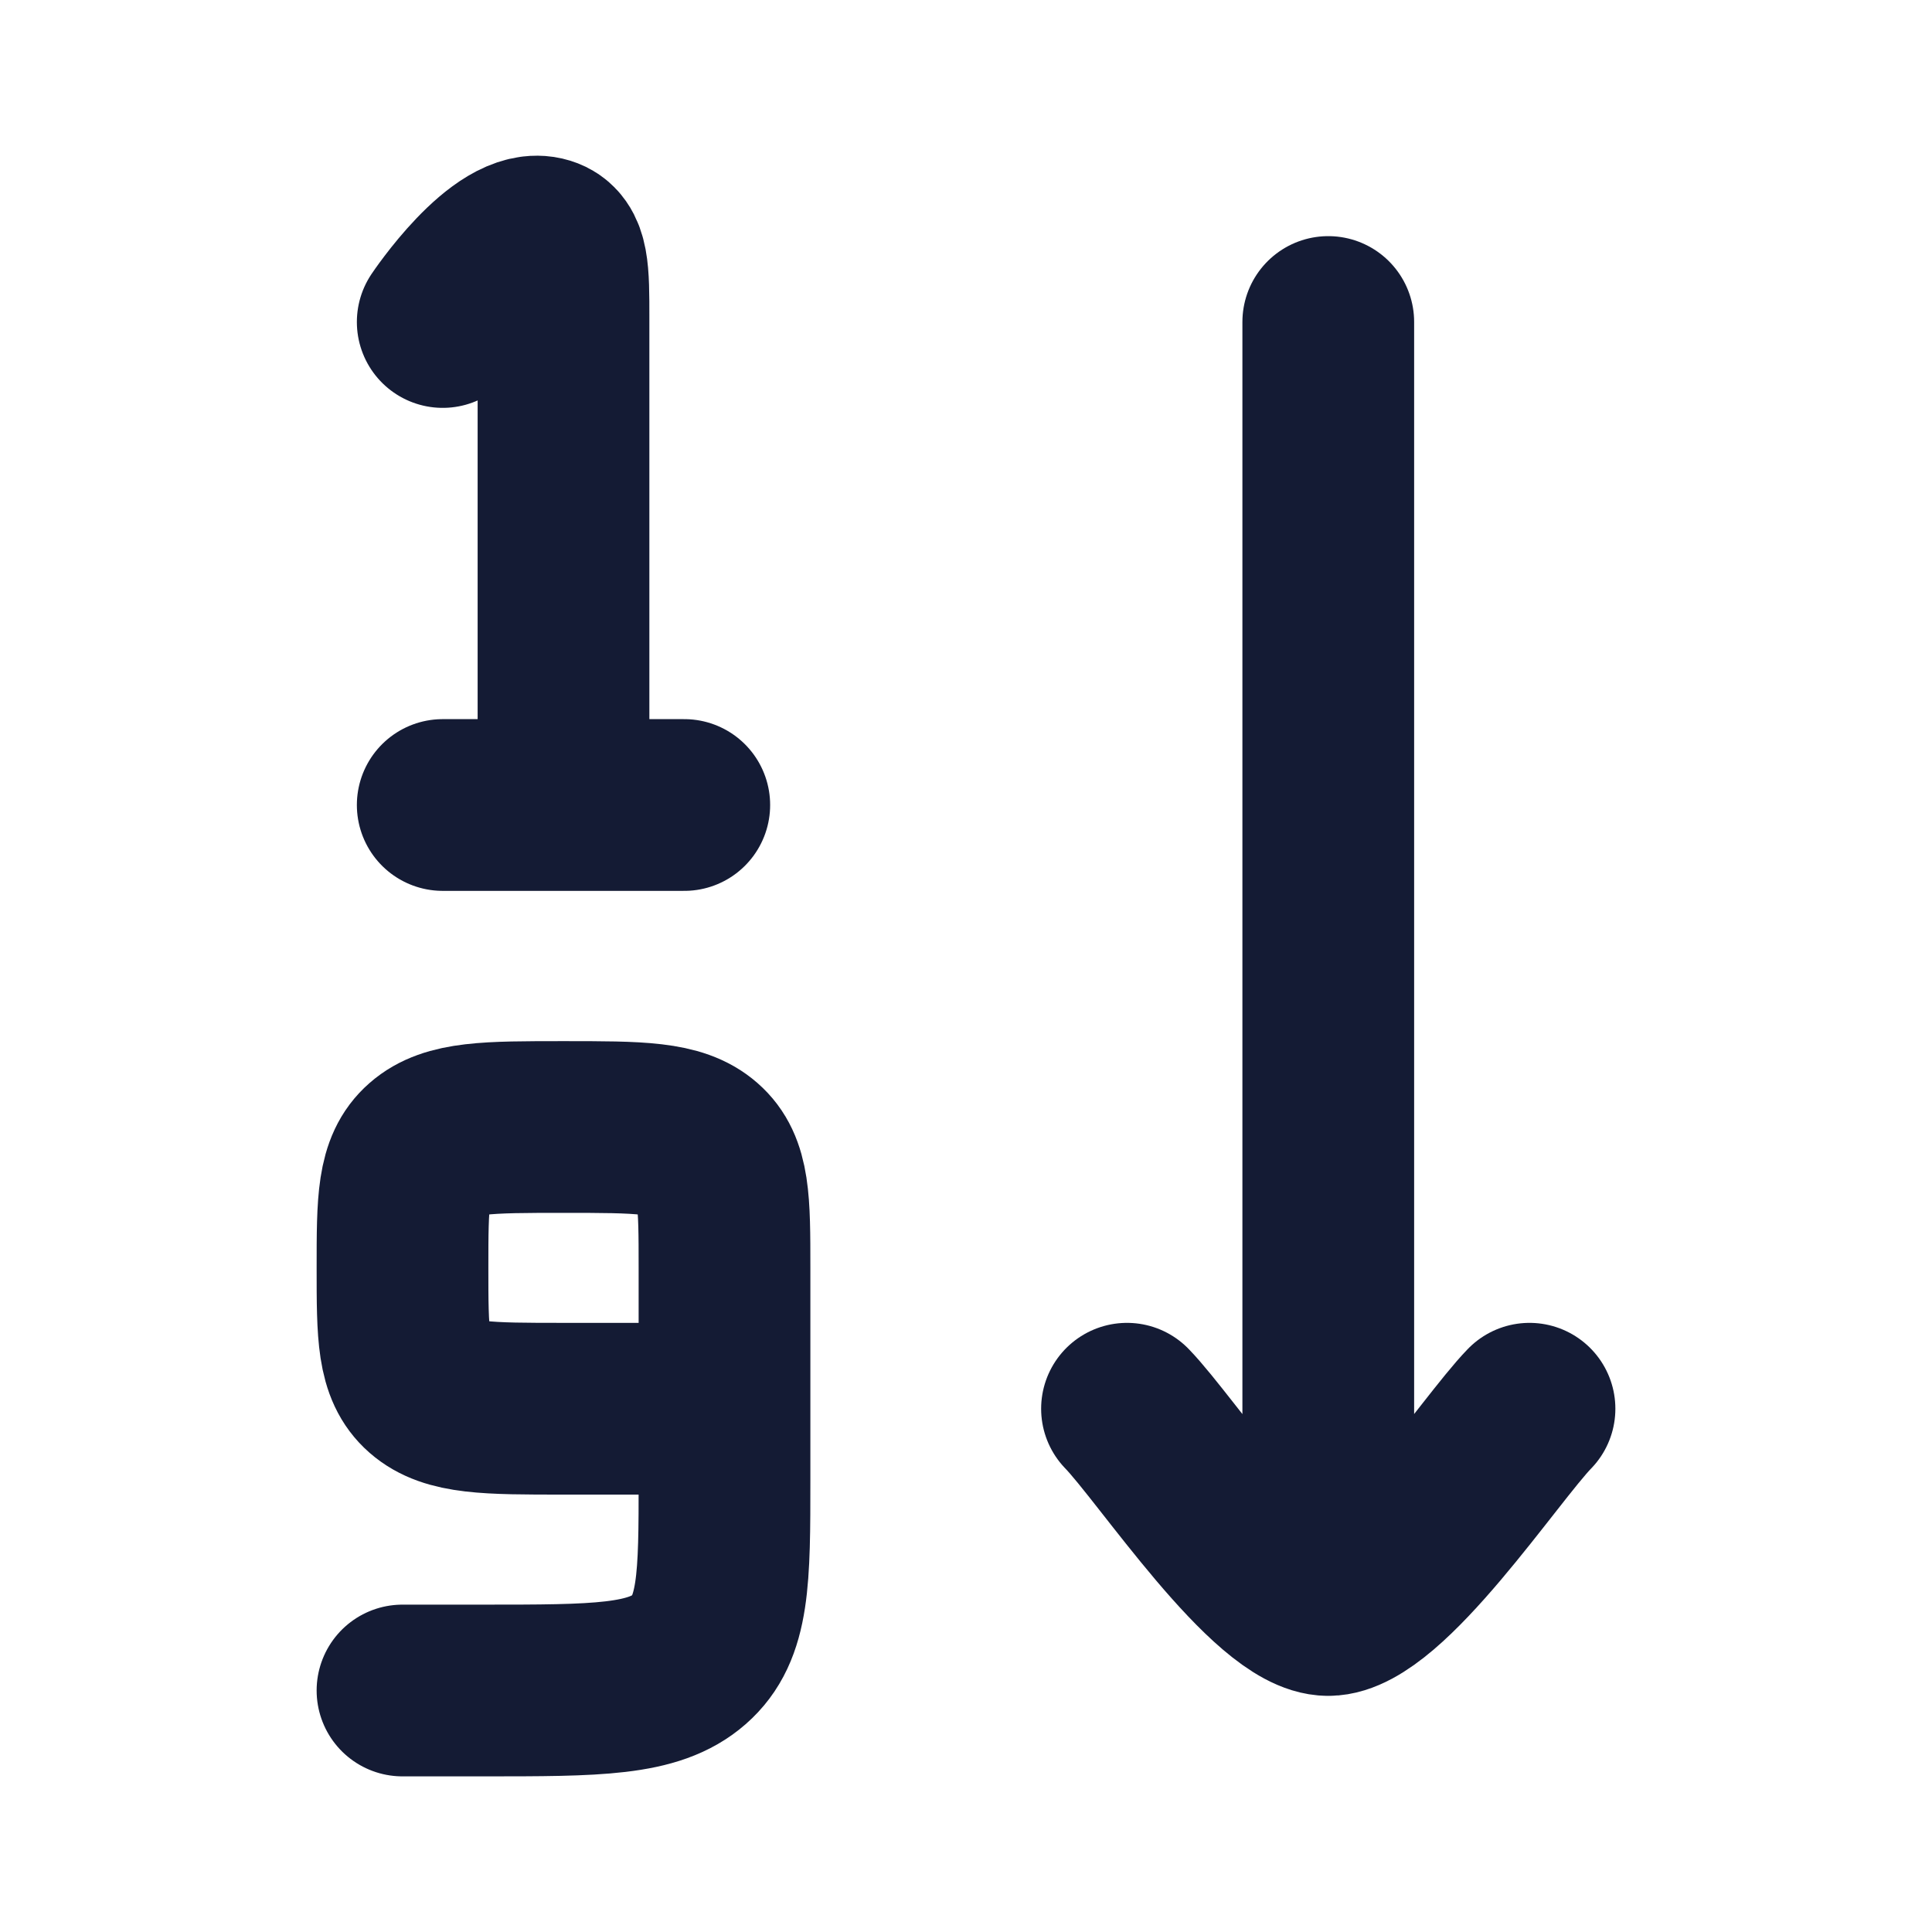 <svg width="45" height="45" viewBox="0 0 45 45" fill="none" xmlns="http://www.w3.org/2000/svg">
<path d="M13.125 18.75V7.404C13.125 6.327 13.125 5.788 12.693 5.654C11.743 5.36 10.312 7.5 10.312 7.5M13.125 18.75H10.312M13.125 18.75H15.938" stroke="#141B34" stroke-width="4" stroke-linecap="round" stroke-linejoin="round"/>
<path d="M16.875 32.812V29.531C16.875 27.984 16.875 27.211 16.326 26.731C15.777 26.25 14.893 26.25 13.125 26.25C11.357 26.25 10.473 26.25 9.924 26.731C9.375 27.211 9.375 27.984 9.375 29.531C9.375 31.078 9.375 31.851 9.924 32.332C10.473 32.812 11.357 32.812 13.125 32.812H16.875ZM16.875 32.812V34.453C16.875 36.773 16.875 37.934 16.051 38.654C15.227 39.375 13.902 39.375 11.25 39.375H9.375" stroke="#141B34" stroke-width="4" stroke-linecap="round" stroke-linejoin="round"/>
<path d="M30.938 37.5V7.5M30.938 37.5C29.625 37.5 27.172 33.761 26.25 32.812M30.938 37.5C32.25 37.5 34.703 33.761 35.625 32.812" stroke="#141B34" stroke-width="4" stroke-linecap="round" stroke-linejoin="round"/>
</svg>
